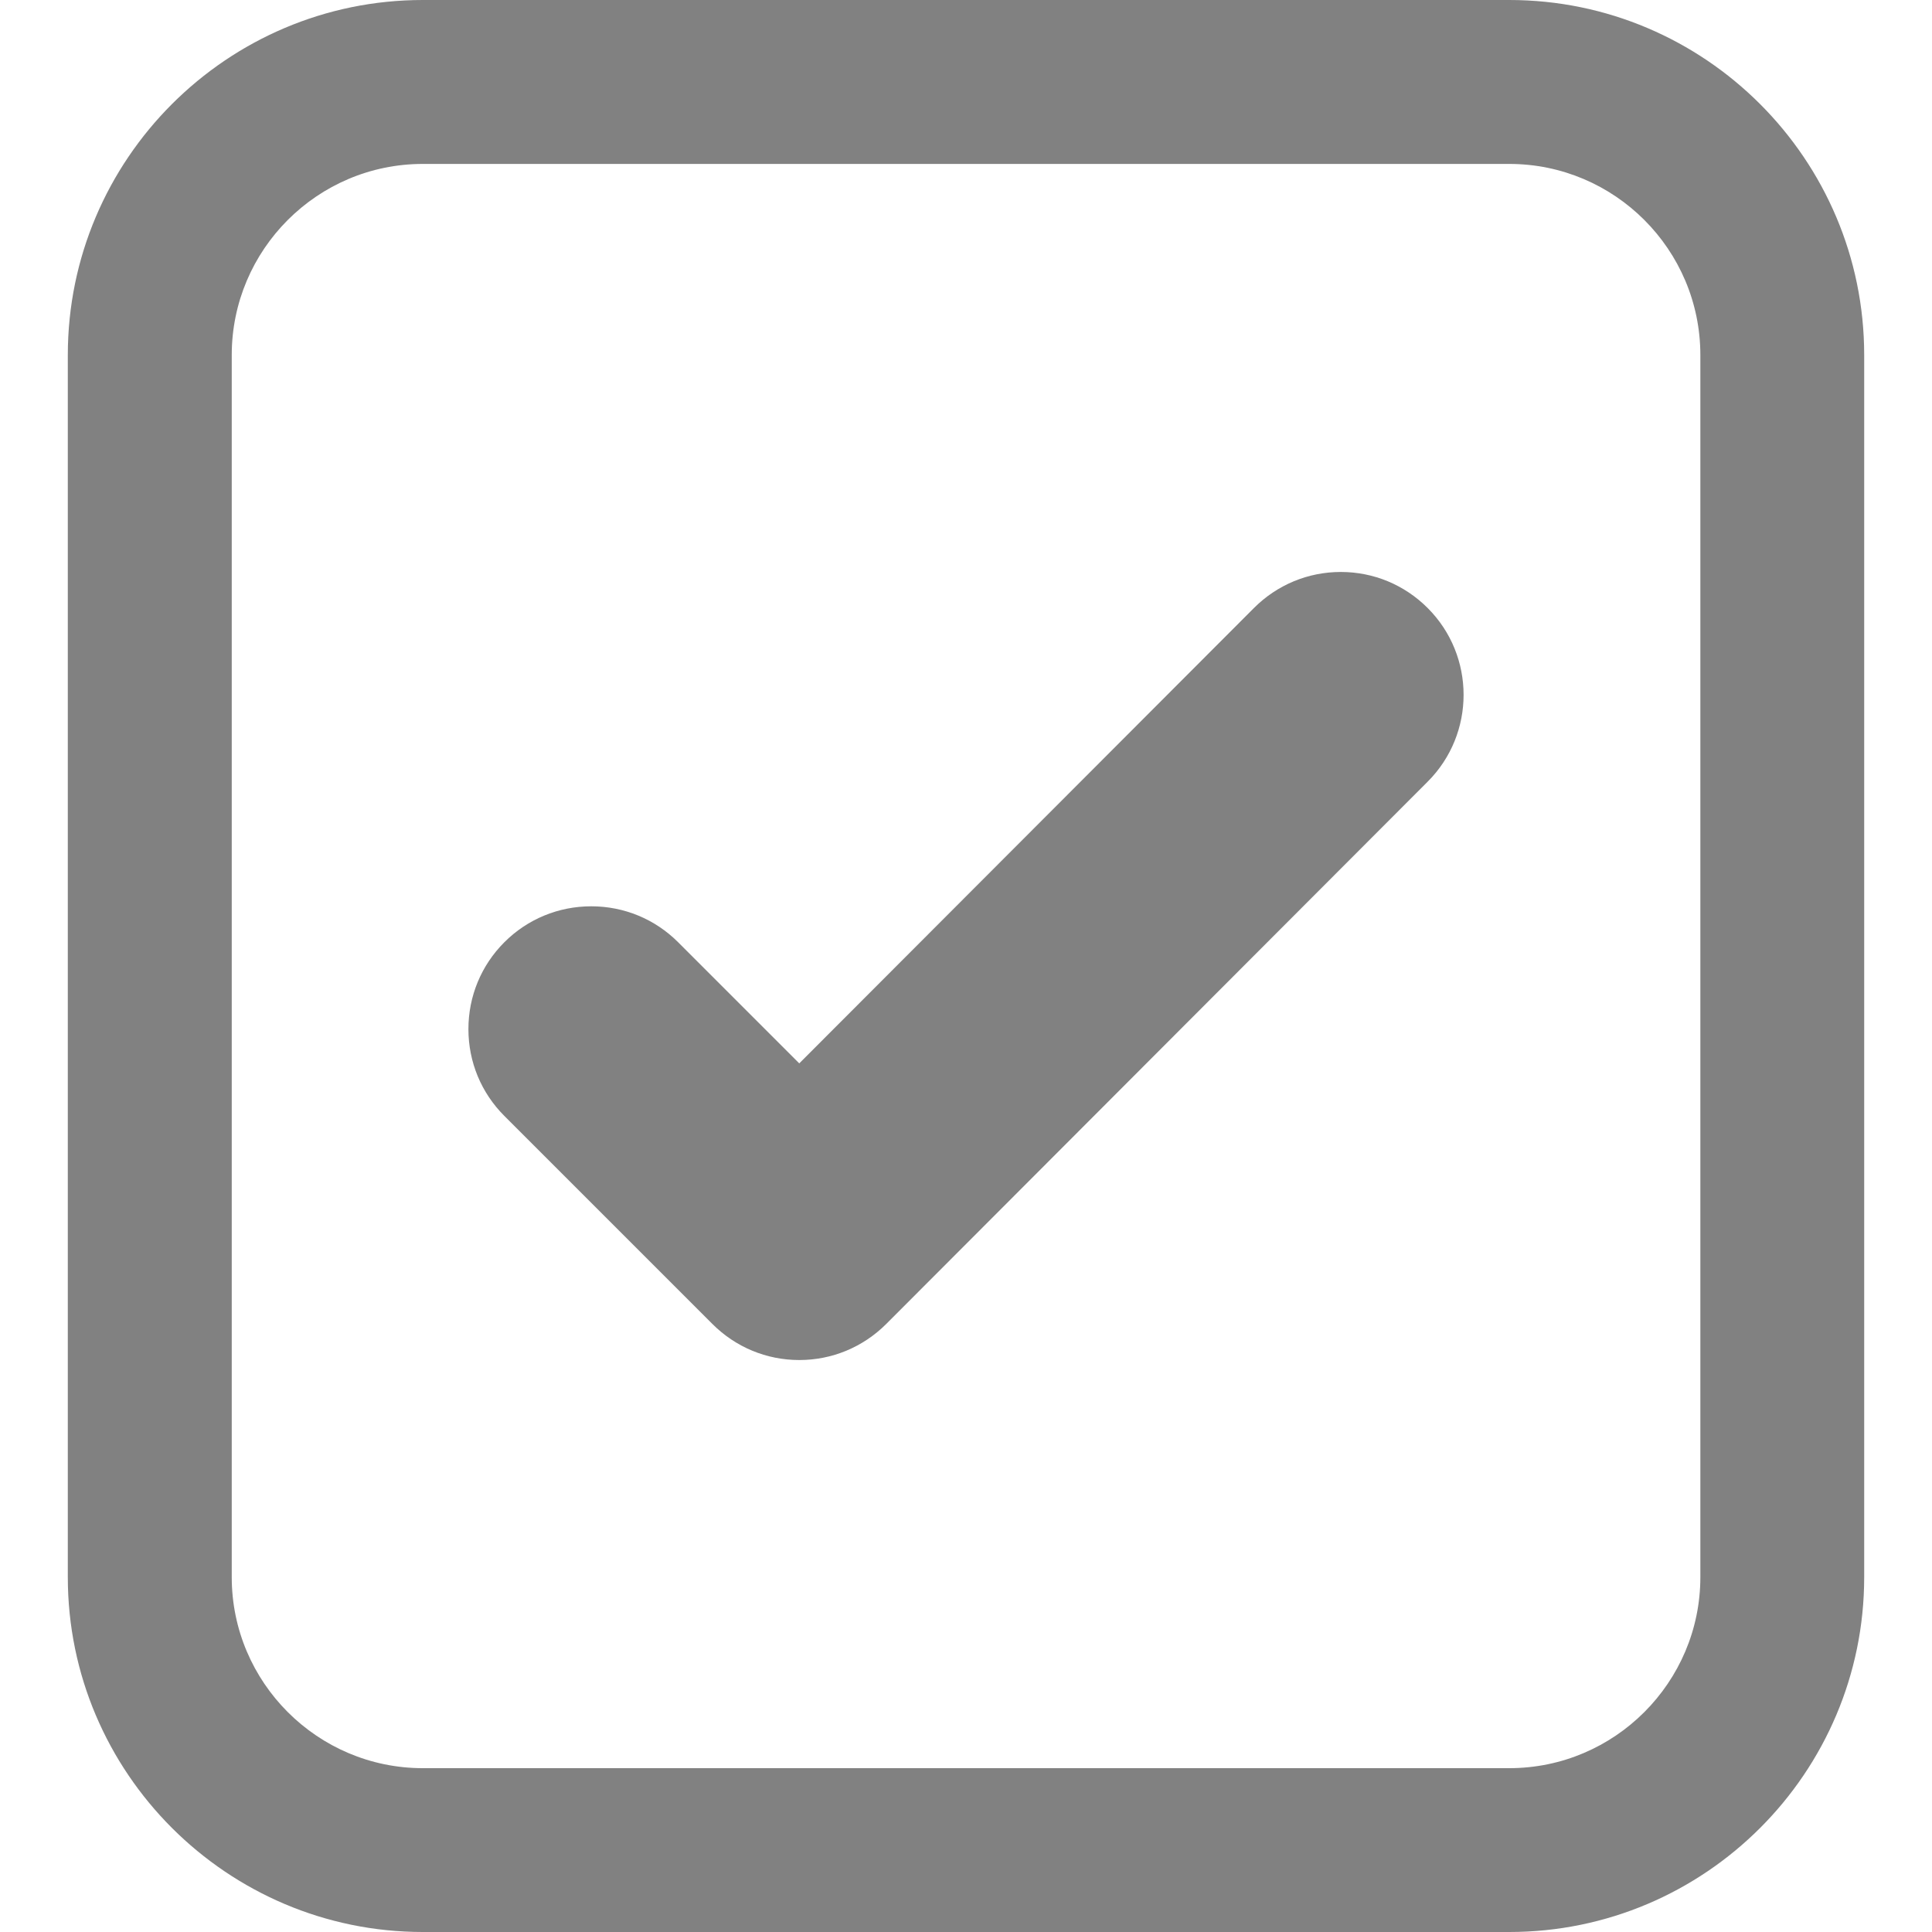 <svg width="20" height="20" viewBox="0 0 20 20" fill="none" xmlns="http://www.w3.org/2000/svg">
<path d="M15.624 20H4.377C2.351 20 0.702 18.351 0.702 16.327V3.675C0.702 1.649 2.351 0 4.377 0H15.624C17.65 0 19.298 1.649 19.298 3.675V16.327C19.298 18.352 17.65 20 15.624 20ZM4.377 1.697C3.286 1.697 2.399 2.585 2.399 3.675V16.327C2.399 17.416 3.287 18.304 4.377 18.304H15.624C16.715 18.304 17.602 17.415 17.602 16.327V3.675C17.602 2.584 16.714 1.697 15.624 1.697H4.377Z" fill="#818181"/>
<path d="M13.88 5.921C13.54 5.921 13.221 6.054 12.981 6.294L8.274 11.008L7.02 9.754C6.78 9.514 6.46 9.382 6.121 9.382C5.781 9.382 5.461 9.514 5.221 9.754C4.981 9.994 4.849 10.314 4.849 10.653C4.849 10.993 4.981 11.312 5.221 11.552L7.375 13.706C7.615 13.946 7.935 14.079 8.274 14.079C8.614 14.079 8.933 13.946 9.174 13.706L14.779 8.092C15.275 7.596 15.275 6.79 14.779 6.294C14.539 6.054 14.22 5.921 13.88 5.921Z" fill="#818181"/>
</svg>
